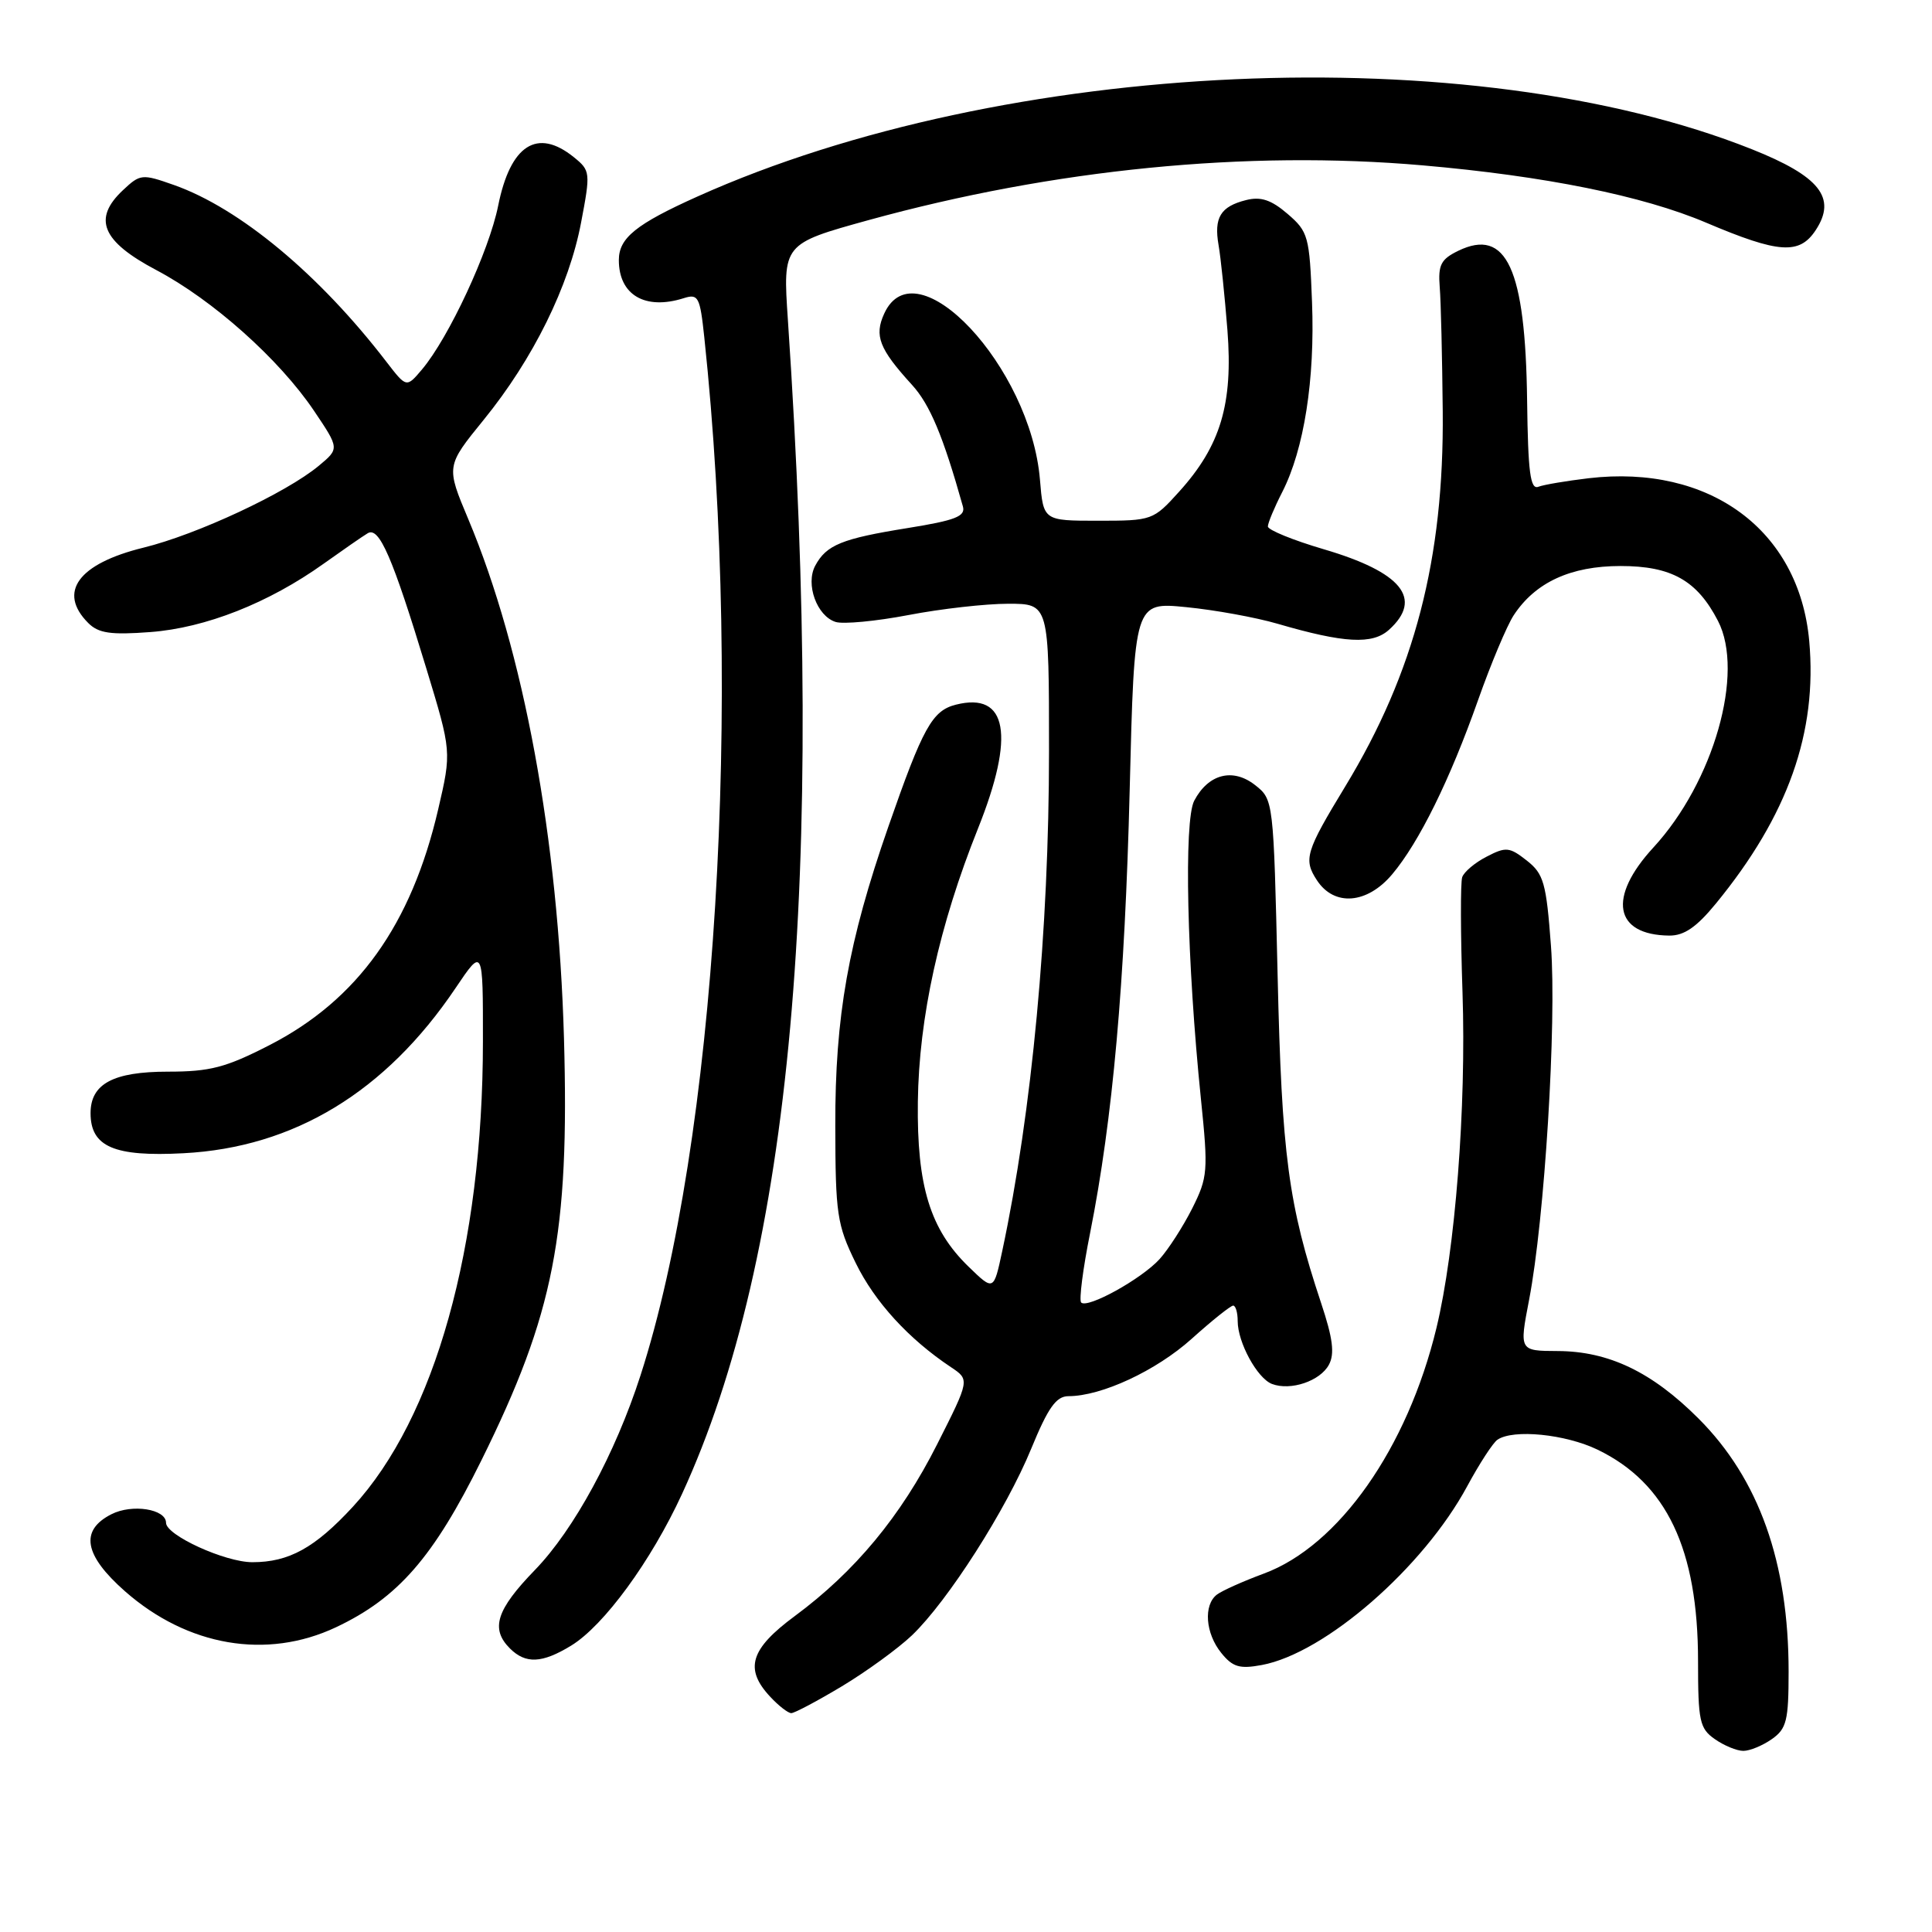<?xml version="1.0" encoding="UTF-8" standalone="no"?>
<!DOCTYPE svg PUBLIC "-//W3C//DTD SVG 1.1//EN" "http://www.w3.org/Graphics/SVG/1.1/DTD/svg11.dtd" >
<svg xmlns="http://www.w3.org/2000/svg" xmlns:xlink="http://www.w3.org/1999/xlink" version="1.1" viewBox="0 0 256 256">
 <g >
 <path fill="currentColor"
d=" M 234.78 230.44 C 236.73 229.07 237.00 228.00 237.00 221.49 C 237.00 207.01 233.07 195.97 225.06 187.96 C 218.89 181.79 213.17 179.05 206.41 179.02 C 201.31 179.00 201.31 179.00 202.61 172.25 C 204.67 161.56 206.28 135.55 205.51 125.33 C 204.89 116.99 204.55 115.79 202.31 114.03 C 200.02 112.23 199.54 112.18 196.99 113.51 C 195.44 114.30 193.99 115.53 193.75 116.23 C 193.51 116.93 193.53 123.80 193.79 131.50 C 194.30 146.75 192.83 165.62 190.34 175.95 C 186.49 191.89 177.39 204.84 167.46 208.51 C 164.73 209.52 161.94 210.77 161.25 211.29 C 159.44 212.67 159.72 216.43 161.83 219.03 C 163.34 220.90 164.26 221.17 167.21 220.62 C 175.59 219.05 188.60 207.72 194.42 196.92 C 196.03 193.94 197.83 191.17 198.42 190.77 C 200.52 189.34 207.42 190.03 211.69 192.09 C 220.84 196.52 225.00 205.27 225.00 220.12 C 225.00 228.05 225.21 229.04 227.22 230.44 C 228.44 231.30 230.14 232.00 231.00 232.00 C 231.86 232.00 233.56 231.30 234.78 230.44 Z  M 111.56 223.44 C 114.83 221.47 119.00 218.44 120.84 216.69 C 125.60 212.13 133.33 200.04 136.65 191.94 C 138.88 186.51 139.95 185.01 141.57 185.00 C 145.96 185.00 153.19 181.63 157.89 177.41 C 160.59 174.98 163.07 173.00 163.40 173.00 C 163.73 173.00 164.00 173.92 164.00 175.05 C 164.00 177.88 166.59 182.63 168.54 183.38 C 171.01 184.32 174.93 183.00 176.09 180.83 C 176.87 179.38 176.61 177.33 175.06 172.68 C 170.71 159.60 169.84 153.10 169.29 129.22 C 168.75 106.04 168.74 105.94 166.31 104.03 C 163.36 101.71 160.11 102.55 158.24 106.10 C 156.85 108.76 157.27 127.46 159.13 145.63 C 160.11 155.18 160.04 156.00 157.97 160.13 C 156.76 162.53 154.81 165.56 153.64 166.85 C 151.24 169.48 144.10 173.43 143.26 172.59 C 142.96 172.29 143.49 168.13 144.45 163.35 C 147.45 148.24 149.05 130.29 149.69 104.64 C 150.31 79.77 150.31 79.77 157.18 80.45 C 160.96 80.82 166.40 81.81 169.28 82.65 C 178.12 85.23 181.86 85.43 184.05 83.45 C 188.60 79.34 185.75 75.82 175.41 72.78 C 171.33 71.58 168.00 70.22 168.00 69.76 C 168.00 69.30 168.86 67.24 169.91 65.19 C 172.80 59.52 174.25 50.28 173.85 40.04 C 173.52 31.32 173.35 30.69 170.61 28.34 C 168.45 26.48 167.06 26.02 165.12 26.51 C 161.72 27.36 160.83 28.83 161.47 32.50 C 161.76 34.15 162.28 39.21 162.64 43.74 C 163.40 53.51 161.74 59.07 156.24 65.15 C 152.82 68.94 152.66 69.00 145.51 69.00 C 138.25 69.00 138.25 69.00 137.80 63.57 C 136.56 48.60 121.34 32.37 117.16 41.56 C 115.82 44.49 116.50 46.23 120.83 50.98 C 123.22 53.59 124.97 57.78 127.59 67.11 C 127.96 68.42 126.60 68.95 120.27 69.97 C 111.55 71.37 109.50 72.20 108.02 74.96 C 106.71 77.41 108.23 81.62 110.72 82.41 C 111.72 82.73 116.06 82.32 120.36 81.50 C 124.66 80.67 130.61 80.00 133.59 80.00 C 139.00 80.00 139.00 80.00 139.00 99.53 C 139.00 123.22 136.74 147.32 132.80 165.78 C 131.67 171.07 131.67 171.07 128.35 167.85 C 123.25 162.91 121.48 157.16 121.62 146.00 C 121.76 134.85 124.44 122.64 129.59 109.78 C 134.53 97.43 133.50 91.65 126.67 93.37 C 123.52 94.16 122.29 96.39 117.71 109.54 C 112.39 124.82 110.65 134.63 110.68 149.18 C 110.70 160.88 110.91 162.29 113.38 167.34 C 115.91 172.52 120.40 177.42 126.01 181.16 C 128.50 182.82 128.50 182.82 124.17 191.39 C 119.36 200.92 113.28 208.25 105.31 214.14 C 99.41 218.50 98.61 221.13 102.04 224.81 C 103.16 226.02 104.42 227.00 104.85 227.00 C 105.27 227.00 108.29 225.40 111.56 223.44 Z  M 75.67 218.06 C 80.02 215.41 86.28 206.85 90.38 197.94 C 104.89 166.42 109.39 116.48 104.40 42.40 C 103.72 32.31 103.72 32.31 115.11 29.16 C 139.62 22.41 165.21 19.88 188.50 21.91 C 204.68 23.32 217.68 25.94 226.06 29.50 C 235.72 33.60 238.44 33.78 240.60 30.48 C 243.40 26.22 241.13 23.36 232.12 19.77 C 194.96 4.99 133.18 7.75 92.46 26.02 C 84.28 29.69 82.00 31.53 82.00 34.46 C 82.00 39.09 85.48 41.13 90.60 39.51 C 92.53 38.90 92.75 39.32 93.32 44.67 C 98.45 92.91 94.86 151.33 84.87 182.25 C 81.53 192.61 76.06 202.68 70.89 208.02 C 65.76 213.31 64.96 215.82 67.57 218.43 C 69.65 220.50 71.82 220.41 75.67 218.06 Z  M 44.50 215.63 C 52.73 211.75 57.43 206.36 63.79 193.50 C 73.41 174.06 75.46 163.56 74.73 137.57 C 73.97 111.10 69.40 86.29 62.05 68.79 C 59.10 61.77 59.10 61.77 64.09 55.63 C 70.64 47.58 75.41 37.91 77.00 29.47 C 78.26 22.85 78.23 22.60 76.04 20.83 C 71.19 16.91 67.63 19.19 66.01 27.26 C 64.80 33.28 59.47 44.74 55.92 48.95 C 53.86 51.39 53.86 51.39 51.21 47.95 C 42.33 36.38 31.77 27.59 23.04 24.51 C 18.82 23.02 18.58 23.05 16.29 25.20 C 12.25 28.99 13.49 31.97 20.70 35.78 C 28.20 39.74 37.00 47.60 41.60 54.42 C 44.98 59.44 44.98 59.44 42.24 61.72 C 37.91 65.32 26.10 70.83 19.00 72.57 C 10.37 74.69 7.61 78.46 11.69 82.55 C 13.05 83.91 14.66 84.15 19.94 83.75 C 27.24 83.20 35.60 79.90 42.89 74.69 C 45.43 72.88 48.05 71.06 48.72 70.66 C 50.24 69.74 52.00 73.79 56.48 88.54 C 59.84 99.59 59.84 99.59 58.06 107.25 C 54.50 122.55 47.37 132.51 35.68 138.50 C 29.91 141.46 27.83 142.00 22.26 142.00 C 15.01 142.00 12.00 143.61 12.00 147.50 C 12.00 151.95 15.12 153.30 24.31 152.81 C 38.96 152.05 51.11 144.67 60.36 130.93 C 64.00 125.53 64.00 125.53 63.99 138.01 C 63.98 165.19 57.65 187.84 46.75 199.66 C 41.73 205.10 38.29 207.00 33.44 207.00 C 29.82 207.00 22.00 203.43 22.00 201.78 C 22.00 199.95 17.50 199.24 14.75 200.65 C 10.55 202.79 11.13 206.07 16.57 210.86 C 24.86 218.15 35.34 219.94 44.50 215.63 Z  M 227.37 119.72 C 236.91 108.08 240.83 97.04 239.73 84.91 C 238.39 70.23 226.53 61.49 210.49 63.37 C 207.57 63.72 204.57 64.22 203.84 64.50 C 202.77 64.91 202.47 62.57 202.35 53.07 C 202.13 35.59 199.62 30.14 193.23 33.23 C 190.93 34.35 190.54 35.10 190.77 38.03 C 190.93 39.94 191.10 47.35 191.17 54.50 C 191.35 74.04 187.44 89.08 178.25 104.21 C 173.00 112.85 172.69 113.88 174.50 116.64 C 176.79 120.14 181.15 119.80 184.47 115.85 C 188.04 111.61 192.13 103.31 195.85 92.77 C 197.55 87.96 199.67 82.91 200.57 81.53 C 203.44 77.16 208.12 75.00 214.73 75.00 C 221.48 75.00 224.87 76.91 227.64 82.27 C 231.20 89.15 227.07 103.62 219.09 112.29 C 212.99 118.91 213.88 123.89 221.18 123.97 C 223.15 123.99 224.80 122.86 227.37 119.72 Z "/>
</g>
</svg>